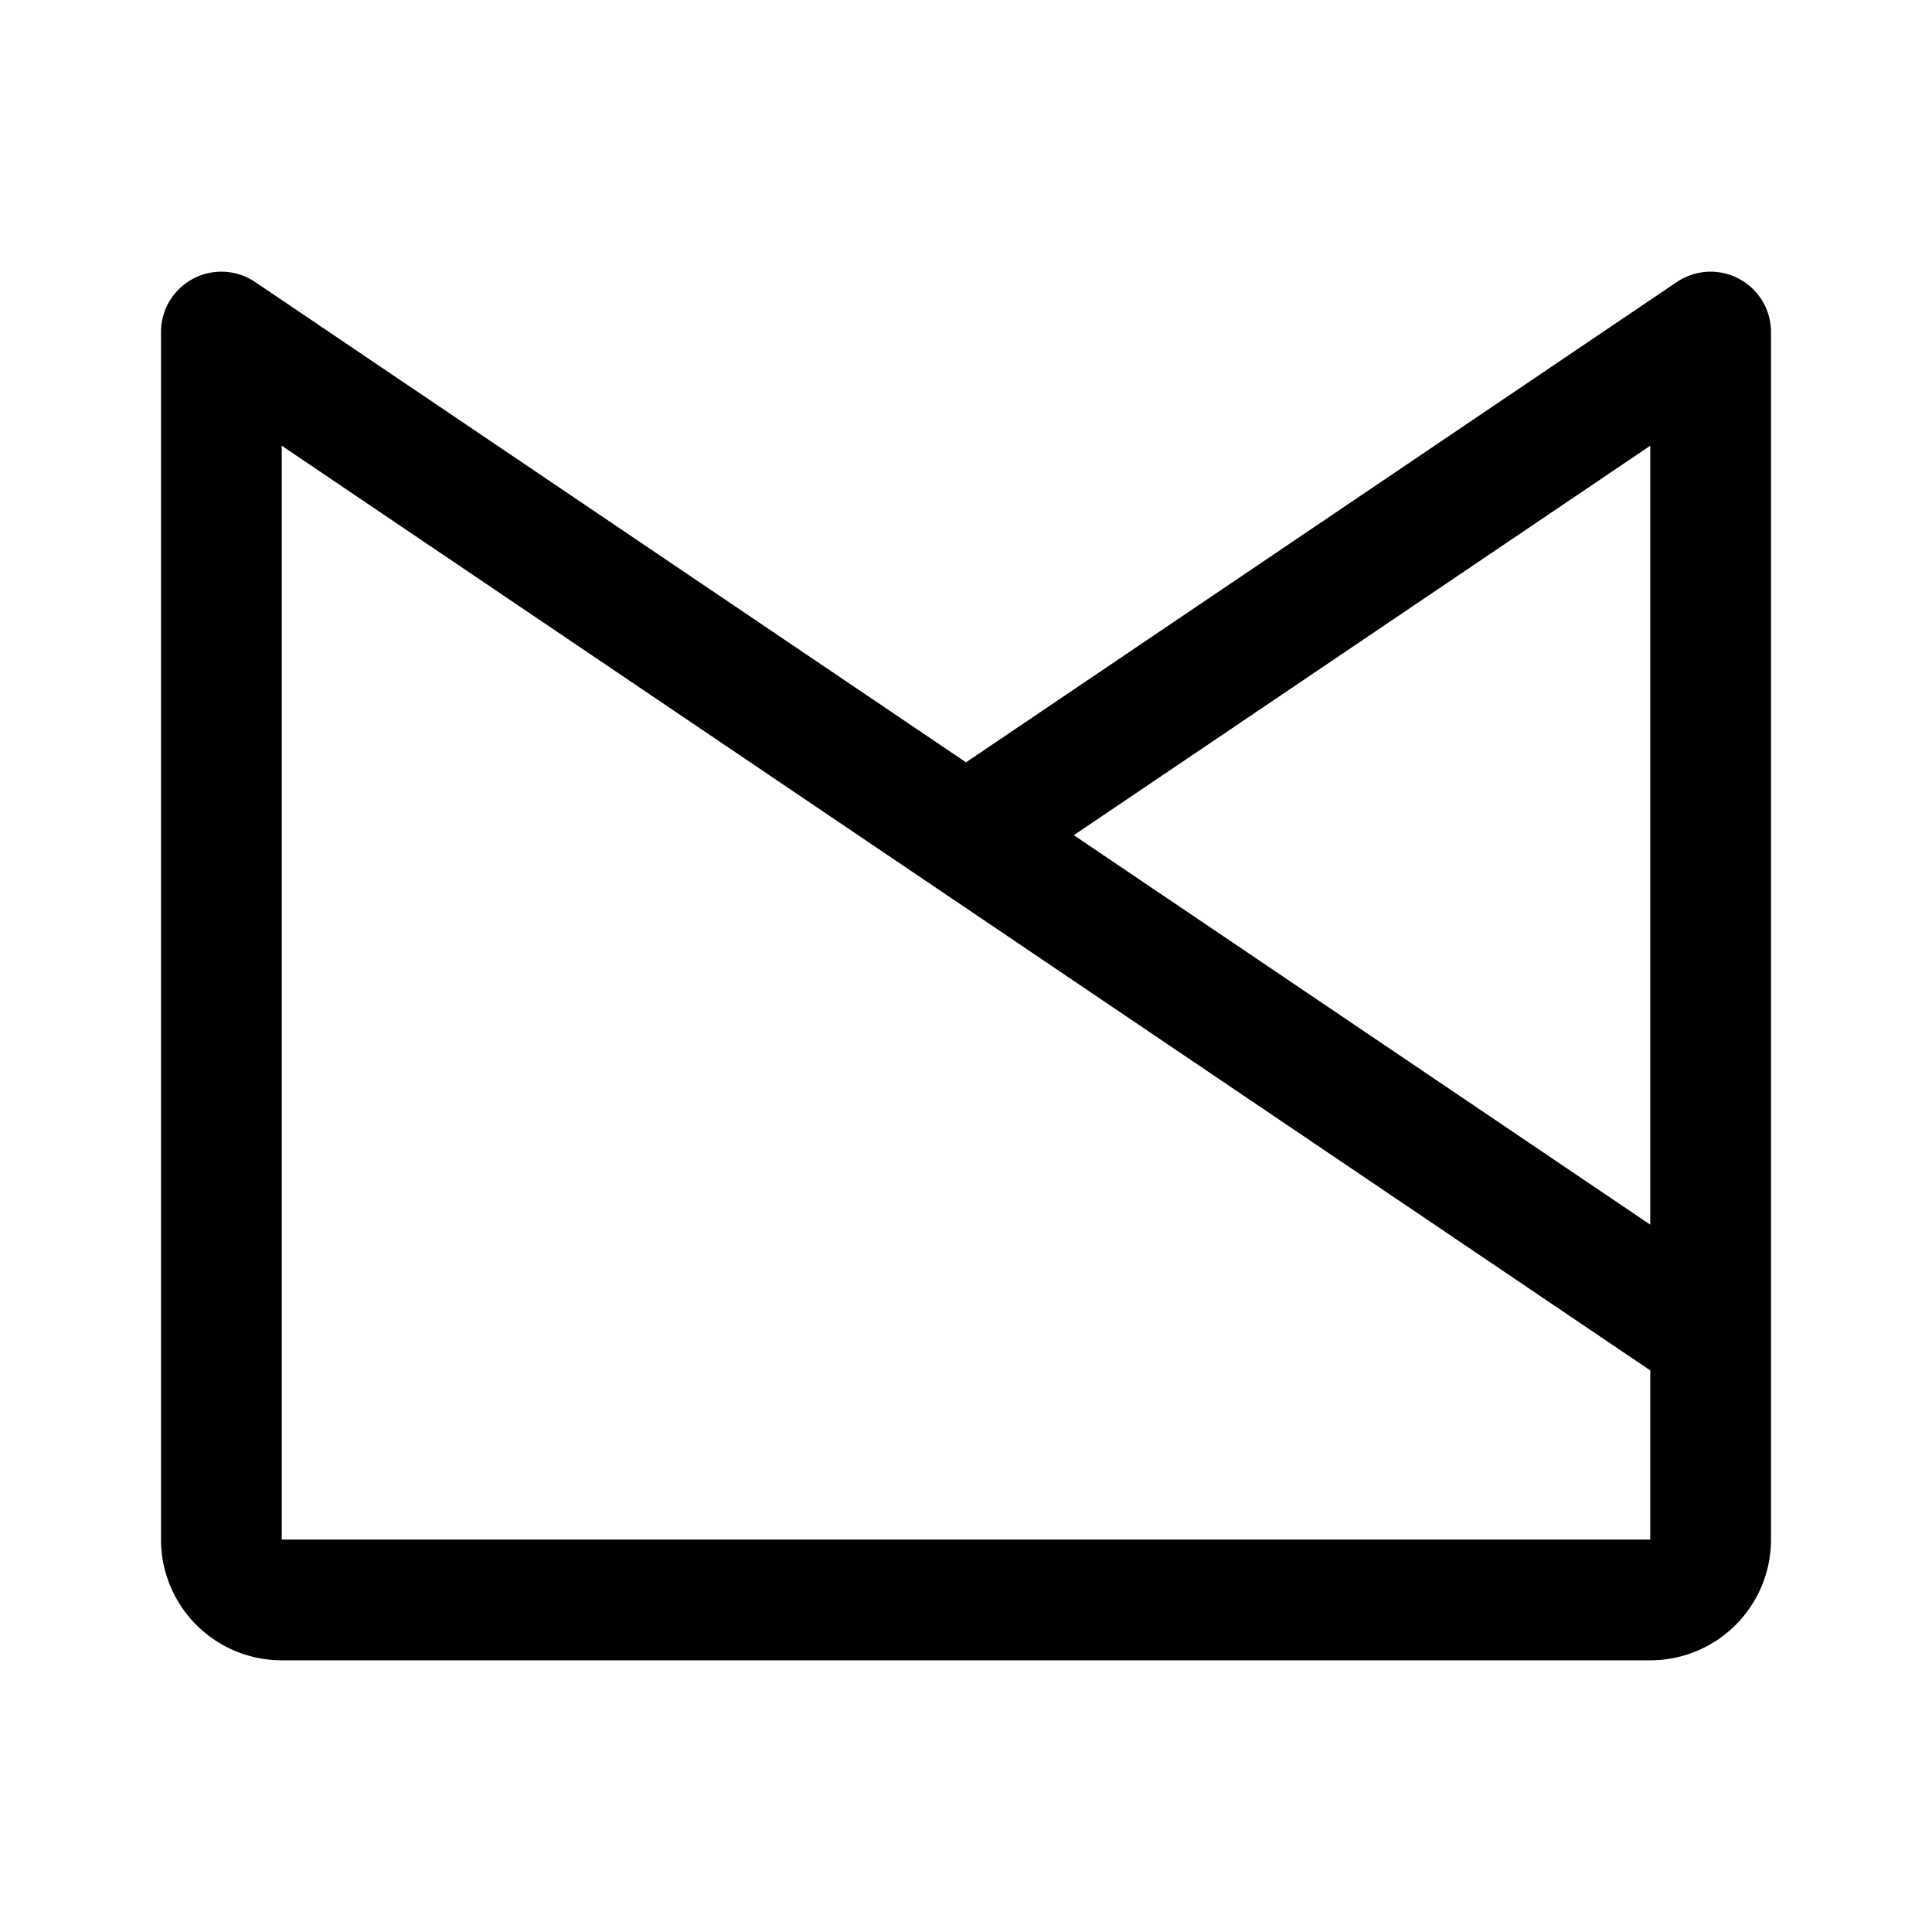 <svg xmlns="http://www.w3.org/2000/svg" width="192" height="192" fill="none" viewBox="0 0 192 192"><path stroke="#000" stroke-linecap="round" stroke-width="12" d="M22 33v120a6 6 0 0 0 6 6h136a6 6 0 0 0 6-6V33M22 33l148 100m0-100L96 83"/></svg>